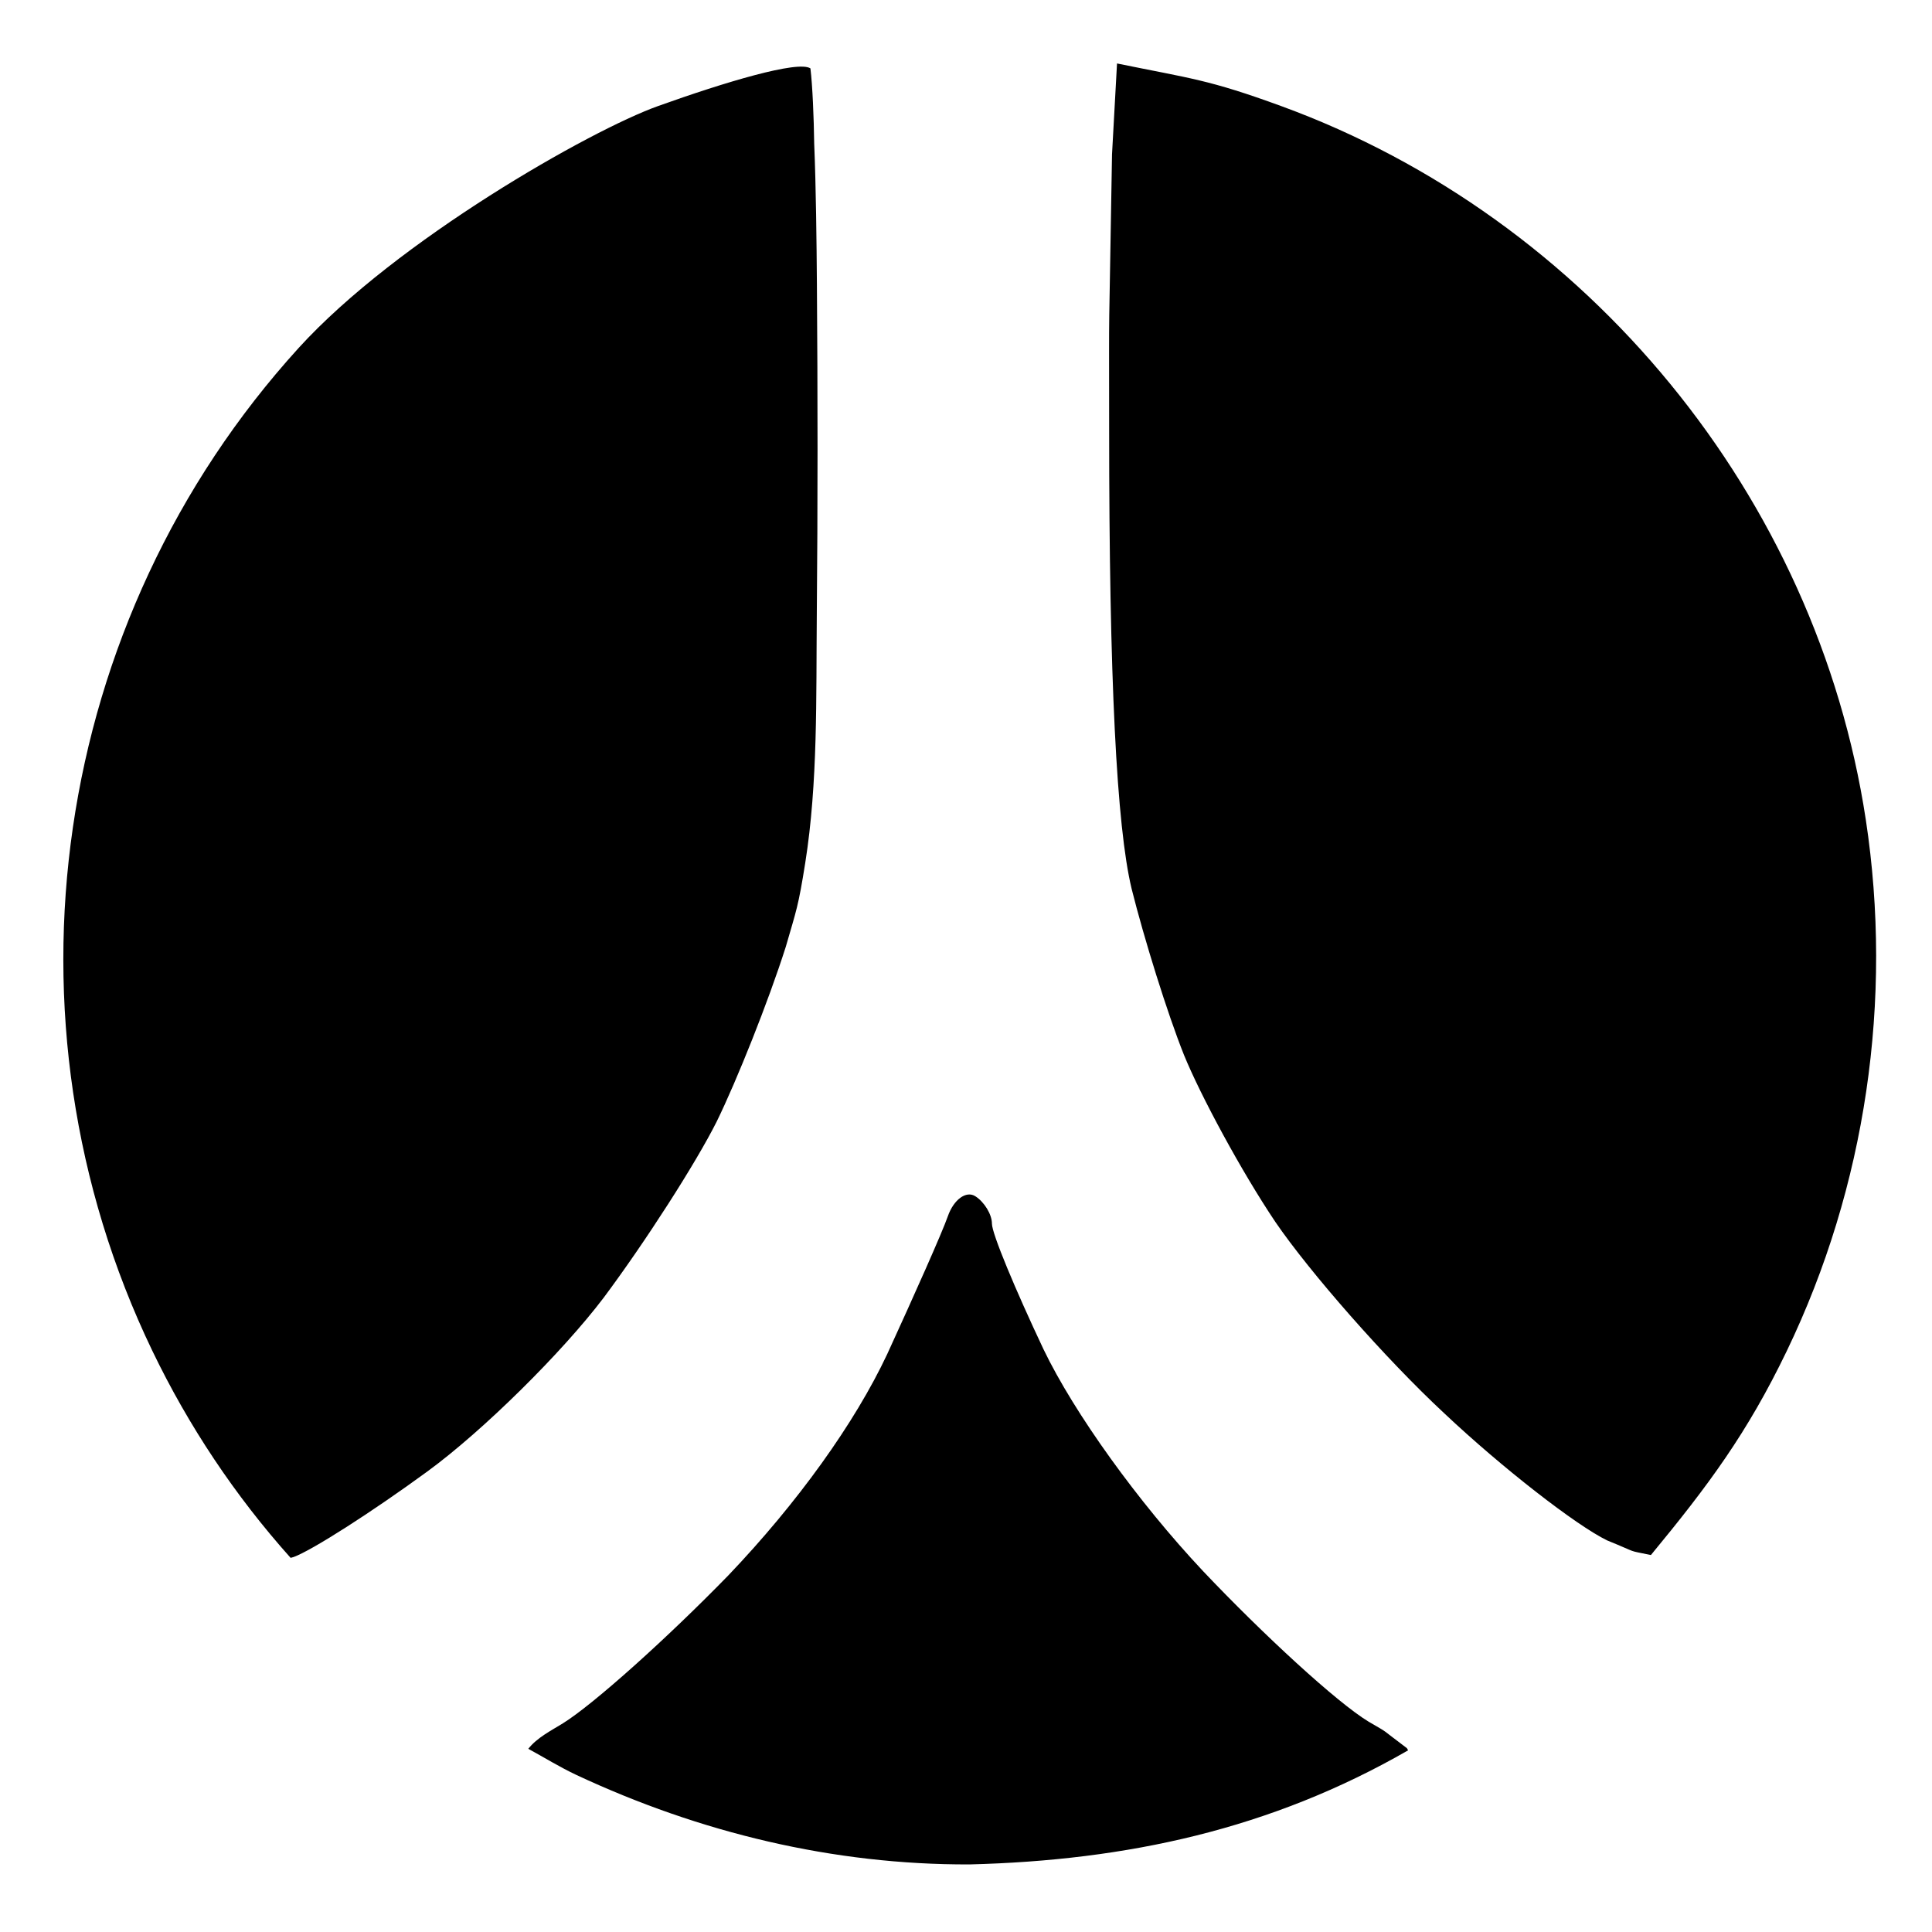 <svg xmlns="http://www.w3.org/2000/svg" width="300" height="300" viewBox="0, 0, 300, 300"><path d="M151.445 185.751c1.42.903 2.582 2.839 2.582 4.259 0 1.549 3.614 10.198 8.003 19.492 4.776 9.939 14.715 23.751 24.784 34.465 9.294 9.811 20.782 20.396 25.688 23.364 3.474 2.034 1.437.736 5.959 4.123l.187.338c-21.323 12.271-43.696 17.097-68.089 17.714-21.181.076-41.899-4.934-61.036-13.883-2.574-1.204-4.994-2.713-7.491-4.069 1.369-1.736 3.522-2.812 5.387-3.964 4.776-2.969 16.265-13.296 25.688-22.977 10.714-11.231 19.621-23.623 24.655-34.337 4.26-9.294 8.52-18.846 9.423-21.427.904-2.582 2.84-4.002 4.26-3.098zm22.005-175.896c11.519 2.355 14.143 2.467 25.515 6.624 47.629 17.411 83.128 60.645 90.756 110.802 4.253 27.961.018 56.968-12.26 82.476-6.158 12.793-12.216 20.931-21.109 31.708-3.981-.822-1.674-.192-6.804-2.274-4.776-2.323-16.264-11.23-25.3-19.75-9.165-8.519-20.911-21.944-26.204-29.689-5.292-7.874-11.617-19.621-14.199-25.946-2.582-6.454-6.196-18.071-8.132-25.816-2.324-9.682-3.486-32.53-3.486-71.255-.016-23.768-.085-9.506.447-42.783zm-47.608.765c.322 2.586.534 7.696.586 11.689.281 6.641.372 15.408.421 21.845.13 17.148.14 34.307-.018 51.454-.115 12.561.186 25.916-1.792 38.373-1.092 6.88-1.354 7.253-3.025 13.044-2.711 8.52-7.616 20.783-10.714 27.108-3.227 6.454-11.101 18.717-17.556 27.366-6.454 8.519-18.717 20.653-27.365 26.978-8.649 6.325-17.943 12.263-20.783 13.296l-.468.13c-8.634-9.648-15.854-20.477-21.471-32.146-24.747-51.41-15.715-113.437 22.69-155.697 15.24-16.769 45.378-33.847 55.805-37.581 10.427-3.734 21.772-7.137 23.69-5.859z"/></svg>